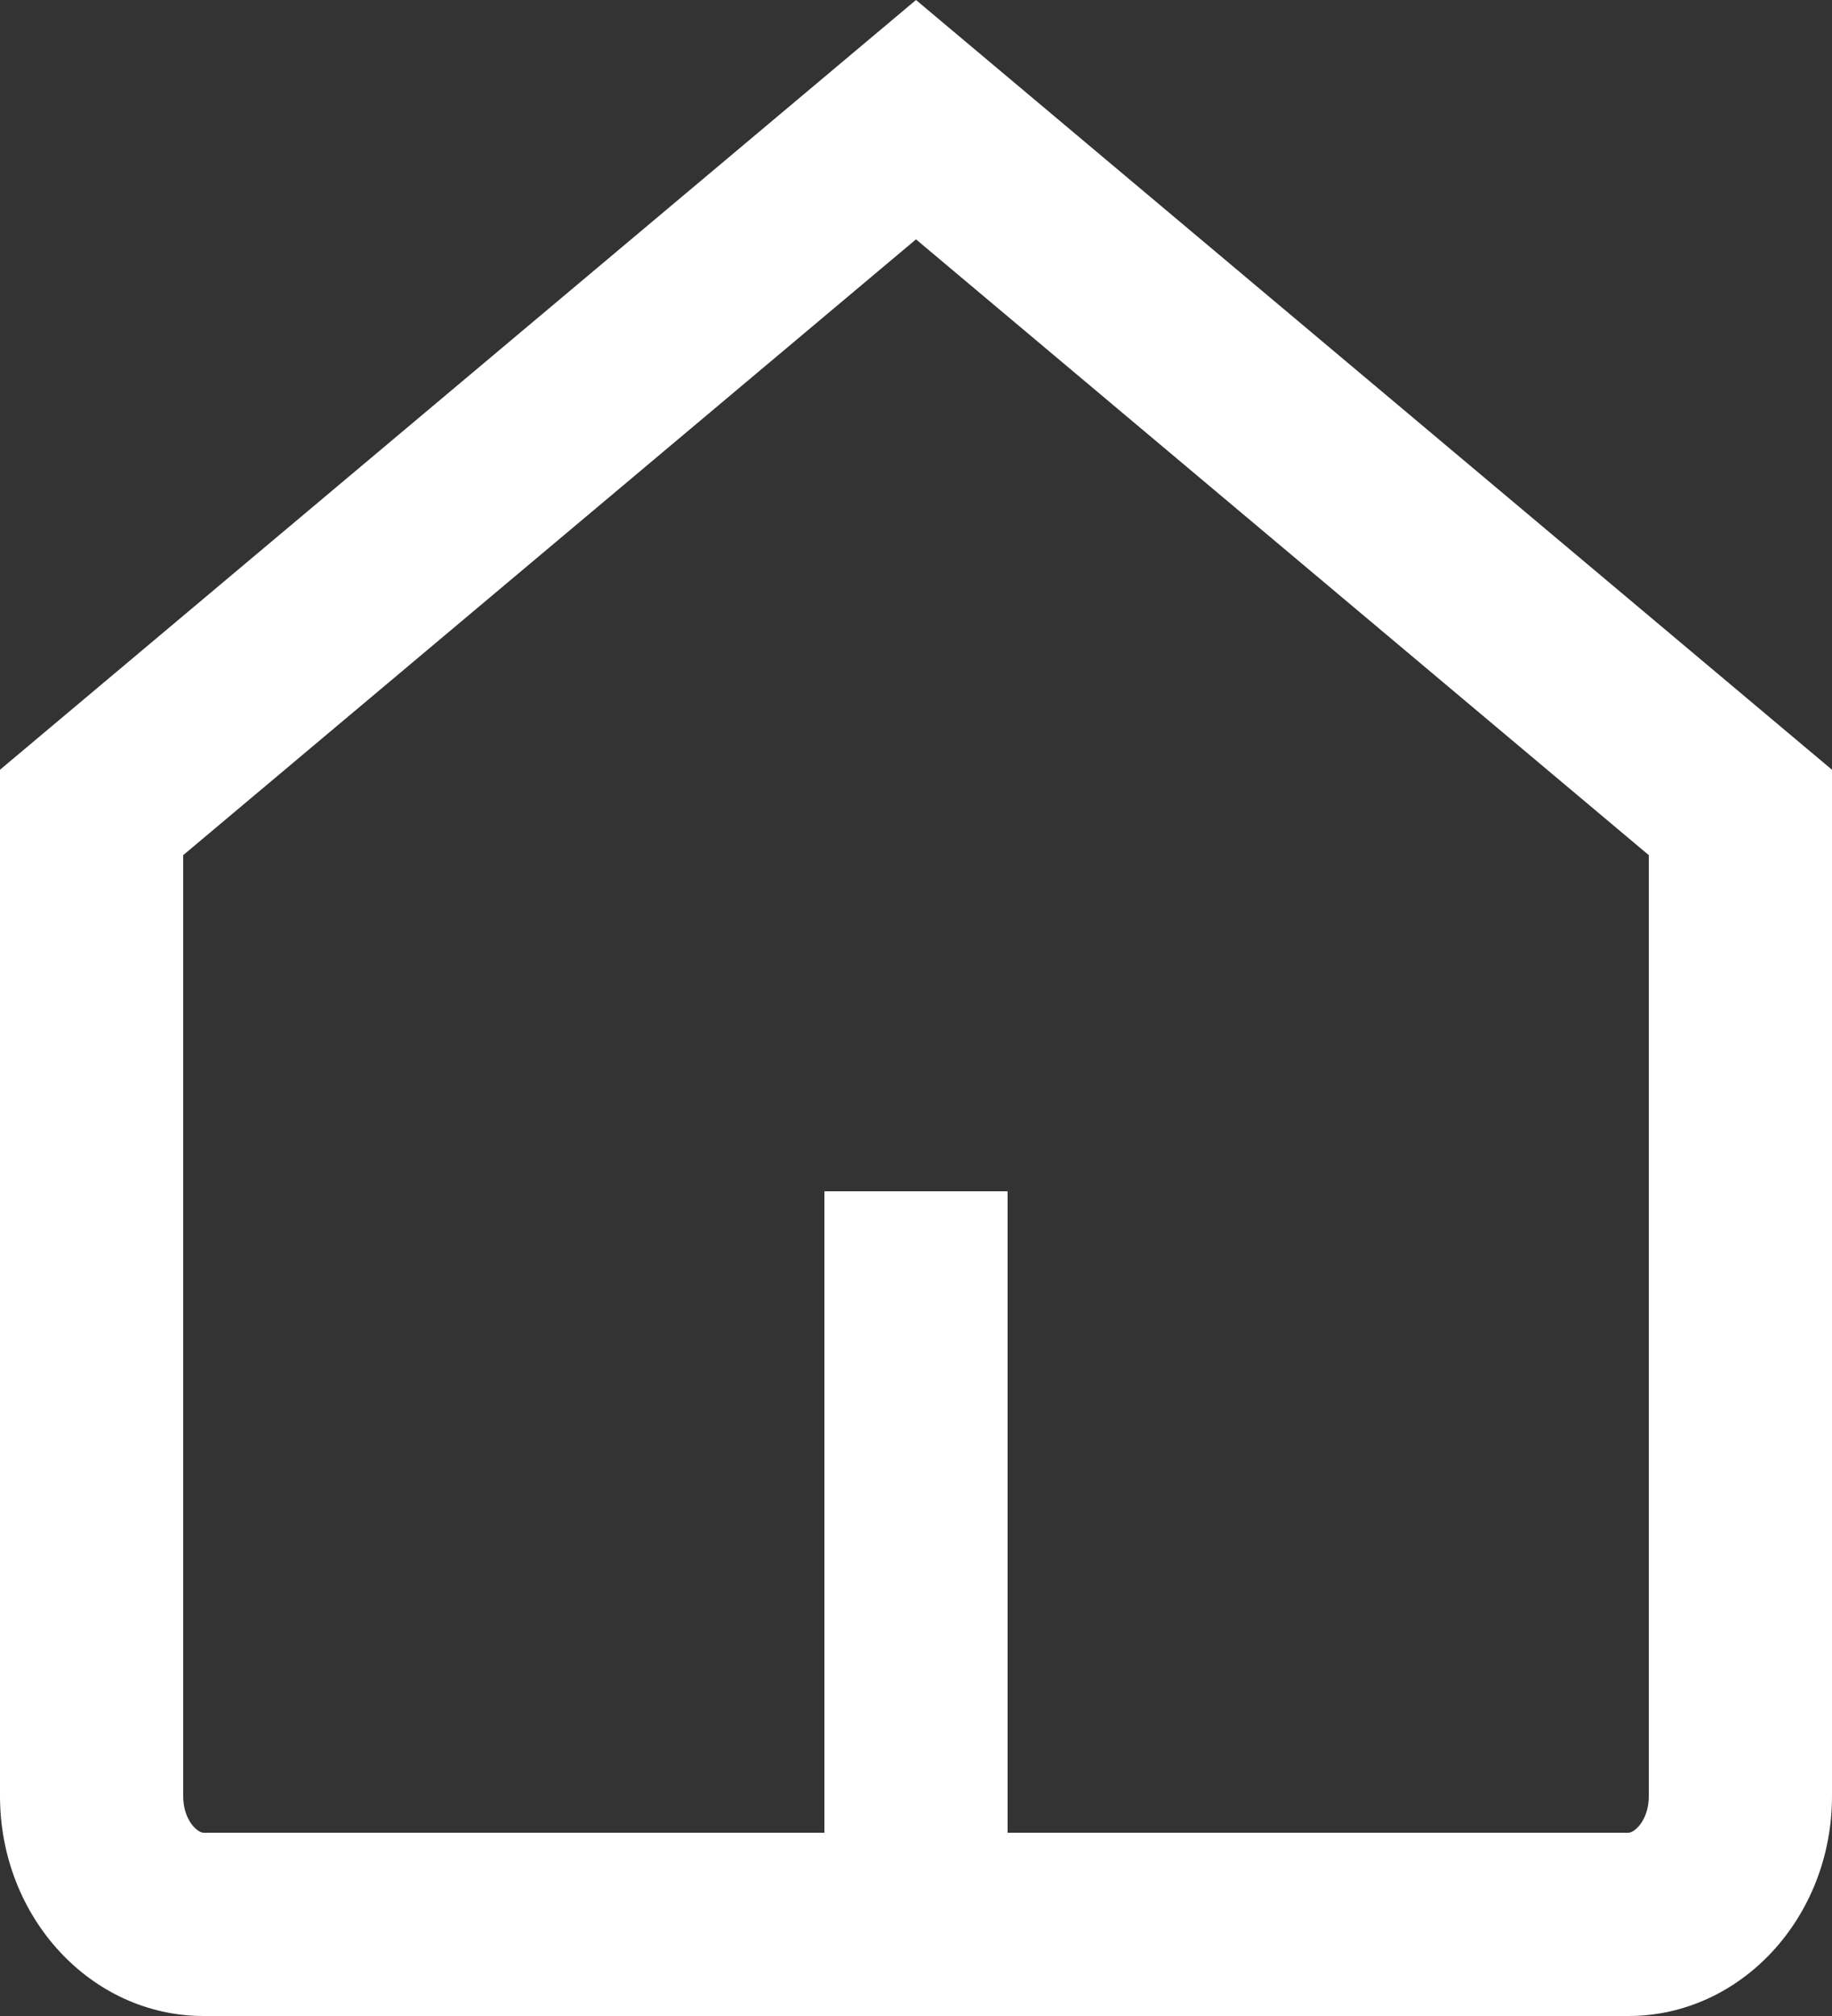 <svg id="Icon_home" xmlns="http://www.w3.org/2000/svg" width="20" height="22" viewBox="0 0 20 22">
  <rect x="0" y="0" width="20" height="22" fill="#333333" stroke="none"/>
  <g id="패스_65883" data-name="패스 65883" transform="translate(-3 -4)" fill="none">
    <path d="M3,12.4,13,4l10,8.4V23.6A2.316,2.316,0,0,1,20.778,26H5.222A2.316,2.316,0,0,1,3,23.6Z" stroke="none"/>
    <path d="M 13 6.612 L 5 13.332 L 5 23.6 C 5 23.864 5.156 24 5.222 24 L 20.778 24 C 20.844 24 21 23.864 21 23.6 L 21 13.332 L 13 6.612 M 13 4 L 23 12.4 L 23 23.6 C 23 24.925 22.005 26 20.778 26 L 5.222 26 C 3.995 26 3 24.925 3 23.6 L 3 12.4 L 13 4 Z" stroke="none" fill="#fff"/>
  </g>
  <path id="패스_65884" data-name="패스 65884" d="M15,15.571v7.379" transform="translate(-5 -2.571)" fill="none" stroke="#fff" stroke-linejoin="round" stroke-width="2"/>
</svg>
